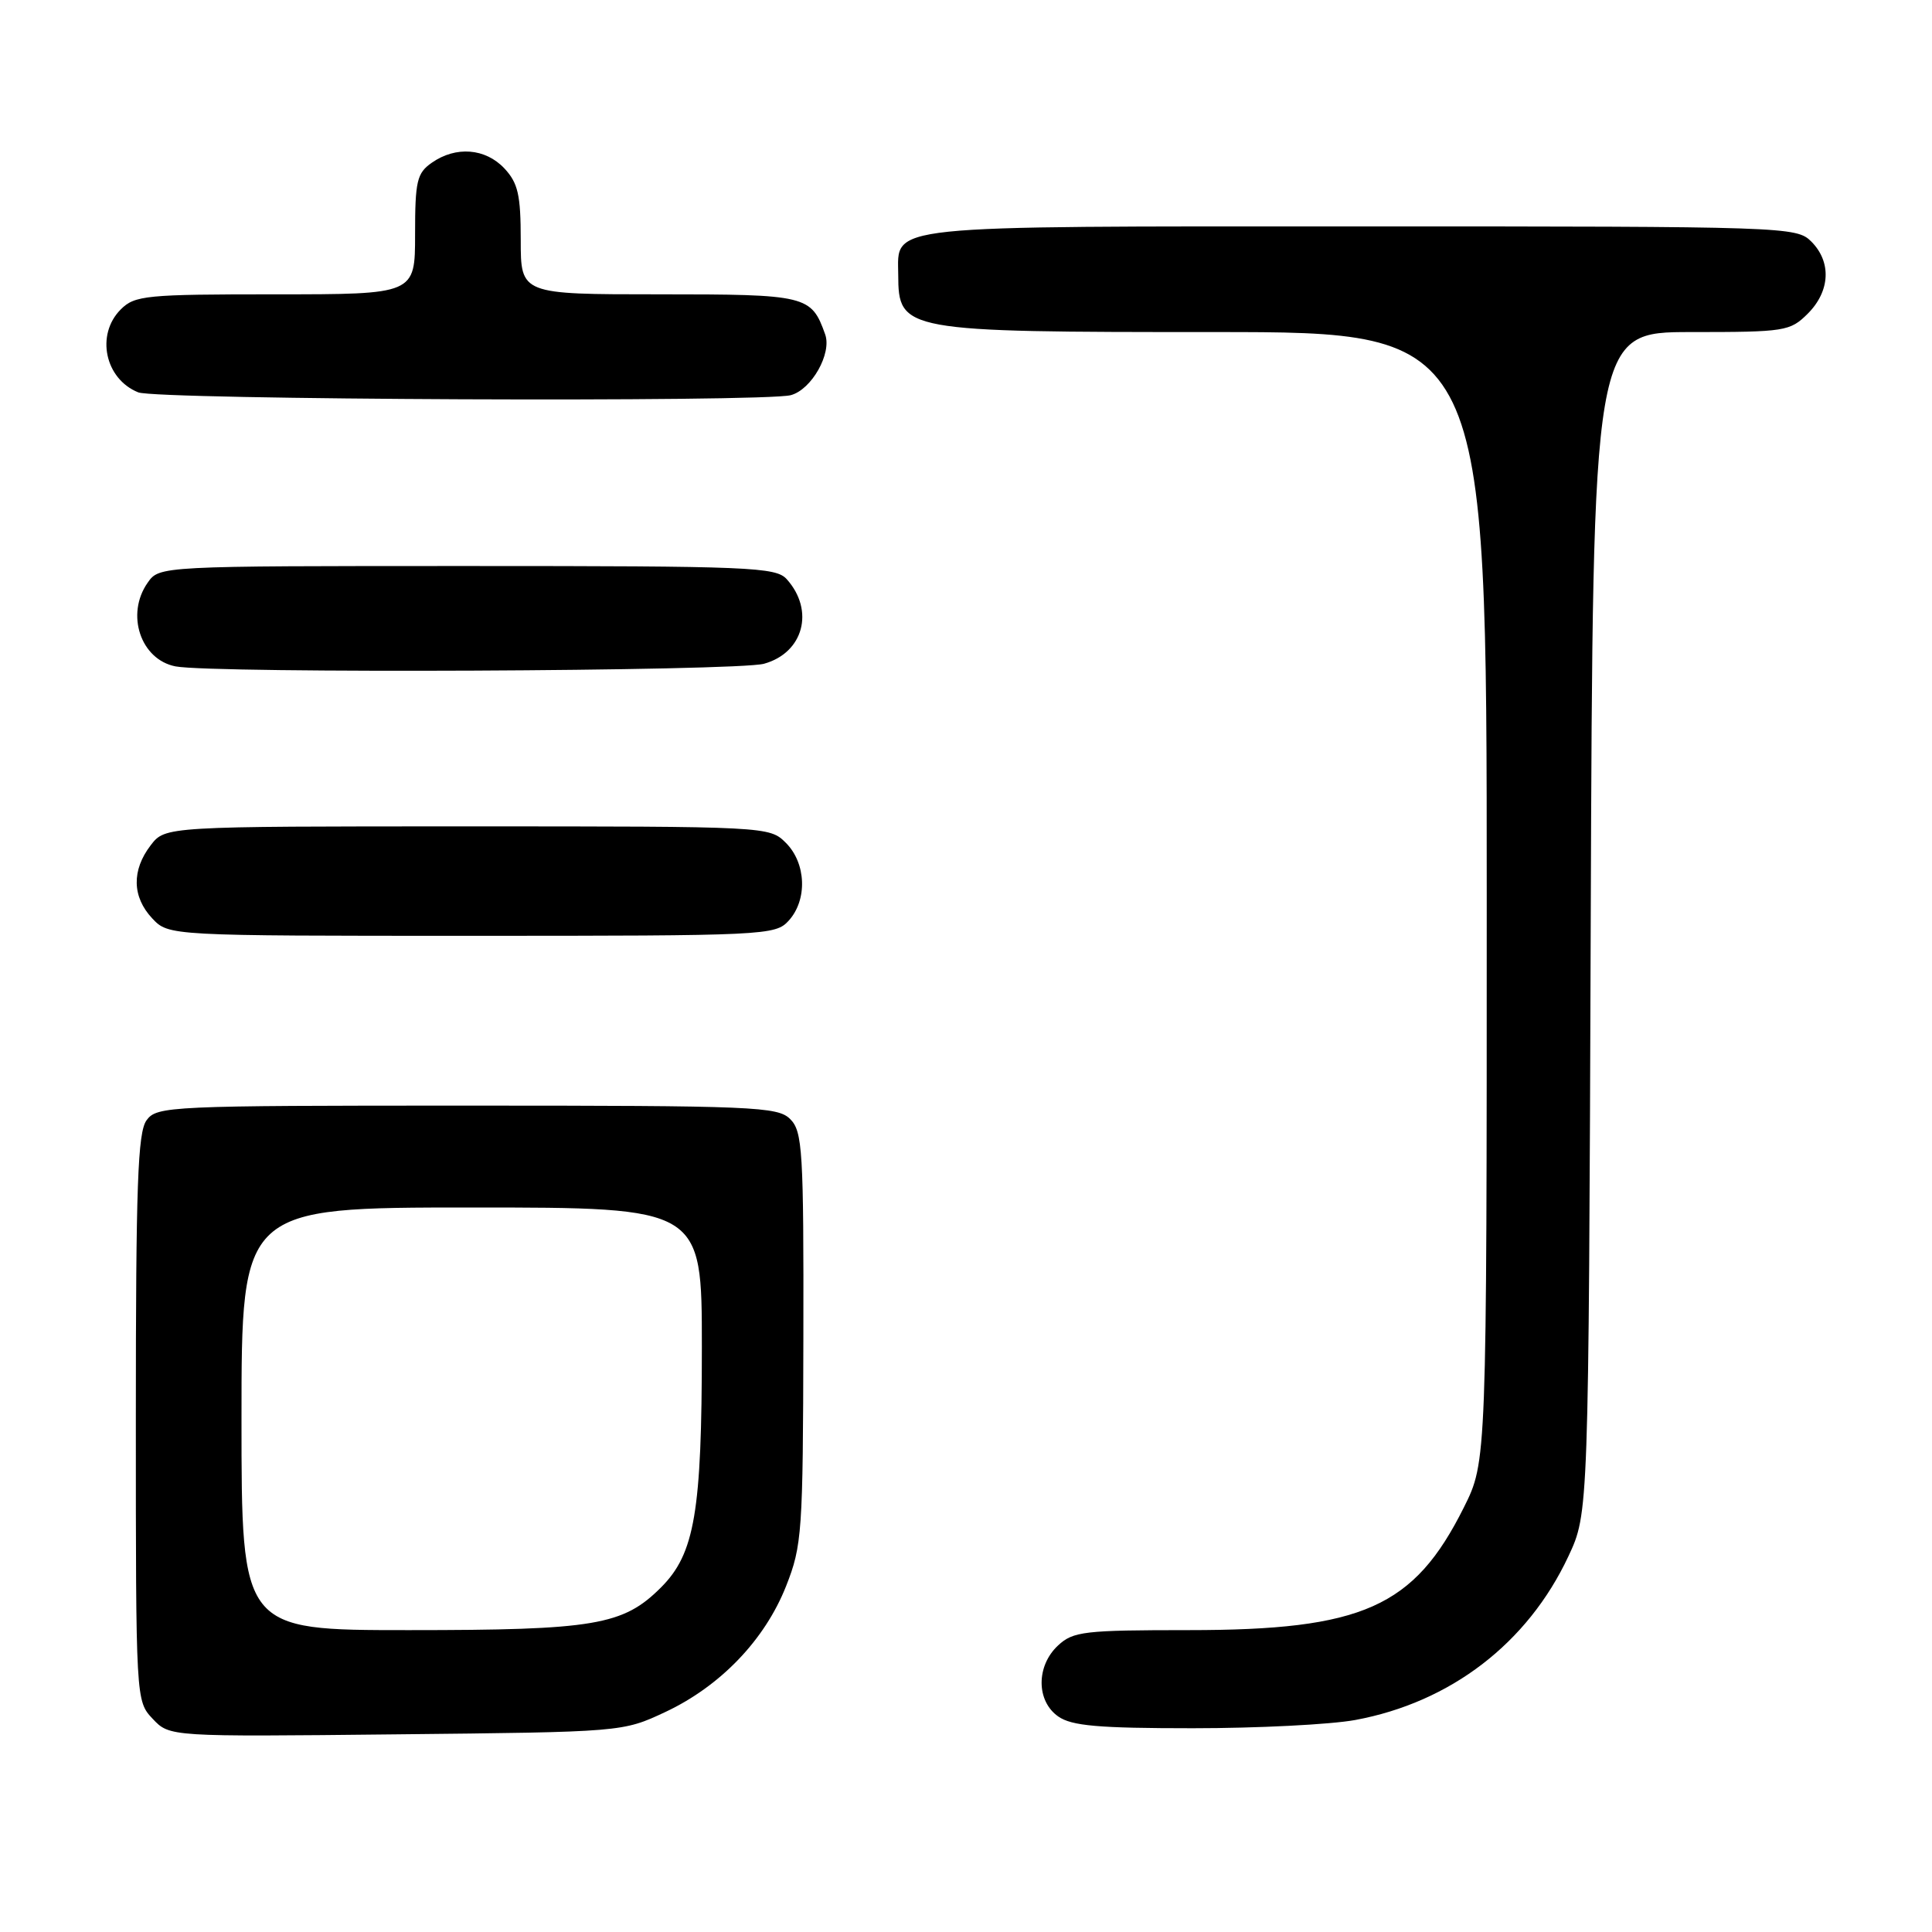 <?xml version="1.0" encoding="UTF-8" standalone="no"?>
<!DOCTYPE svg PUBLIC "-//W3C//DTD SVG 1.1//EN" "http://www.w3.org/Graphics/SVG/1.1/DTD/svg11.dtd" >
<svg xmlns="http://www.w3.org/2000/svg" xmlns:xlink="http://www.w3.org/1999/xlink" version="1.1" viewBox="0 0 256 256">
 <g >
 <path fill="currentColor"
d=" M 88.16 226.85 C 95.46 223.42 101.34 217.30 104.16 210.17 C 106.28 204.80 106.40 203.07 106.45 177.29 C 106.50 152.46 106.34 149.92 104.71 148.29 C 103.06 146.63 99.99 146.50 61.88 146.50 C 22.41 146.50 20.78 146.57 19.42 148.44 C 18.25 150.04 18.00 157.07 18.00 187.88 C 18.00 225.31 18.00 225.38 20.23 227.75 C 22.47 230.13 22.47 230.13 52.48 229.81 C 82.50 229.50 82.50 229.50 88.16 226.85 Z  M 179.57 227.91 C 192.21 225.57 202.42 217.74 207.82 206.22 C 210.50 200.50 210.50 200.50 210.78 122.25 C 211.06 44.00 211.06 44.00 224.07 44.00 C 236.56 44.00 237.19 43.90 239.55 41.55 C 242.52 38.57 242.70 34.70 240.00 32.00 C 238.05 30.05 236.67 30.00 180.33 30.00 C 116.44 30.00 118.98 29.73 119.02 36.40 C 119.05 43.90 119.60 44.00 160.93 44.00 C 197.00 44.00 197.00 44.00 197.00 118.84 C 197.00 193.68 197.00 193.68 193.96 199.76 C 187.36 212.97 180.56 216.00 157.51 216.00 C 143.66 216.00 142.19 216.17 140.19 218.04 C 137.28 220.75 137.30 225.40 140.22 227.44 C 142.00 228.69 145.54 229.00 158.04 229.00 C 166.62 229.00 176.30 228.51 179.57 227.91 Z  M 104.51 121.99 C 107.01 119.23 106.83 114.39 104.14 111.69 C 101.95 109.51 101.79 109.50 61.92 109.50 C 21.89 109.50 21.89 109.50 19.97 112.00 C 17.43 115.31 17.50 118.84 20.17 121.69 C 22.35 124.00 22.35 124.00 62.52 124.00 C 101.51 124.00 102.74 123.94 104.51 121.99 Z  M 101.24 87.95 C 106.46 86.50 107.97 80.90 104.25 76.75 C 102.81 75.14 99.48 75.00 61.90 75.00 C 21.11 75.00 21.11 75.00 19.56 77.22 C 16.63 81.40 18.63 87.40 23.26 88.30 C 28.25 89.26 97.64 88.95 101.24 87.95 Z  M 104.79 52.36 C 107.54 51.62 110.24 46.84 109.34 44.31 C 107.50 39.14 106.92 39.00 87.35 39.00 C 69.00 39.00 69.00 39.00 69.00 31.81 C 69.00 25.81 68.64 24.25 66.83 22.31 C 64.31 19.64 60.41 19.33 57.22 21.56 C 55.24 22.94 55.00 23.98 55.00 31.06 C 55.00 39.00 55.00 39.00 36.50 39.00 C 19.33 39.00 17.86 39.14 16.00 41.00 C 12.66 44.34 13.90 50.22 18.32 51.99 C 20.76 52.98 101.21 53.32 104.79 52.36 Z  M 32.00 188.00 C 32.00 160.00 32.00 160.00 62.50 160.00 C 93.00 160.00 93.00 160.00 93.00 178.45 C 93.00 200.36 92.06 205.87 87.58 210.35 C 82.57 215.36 78.80 216.00 54.13 216.00 C 32.00 216.00 32.00 216.00 32.00 188.00 Z "/>
</g>
</svg>